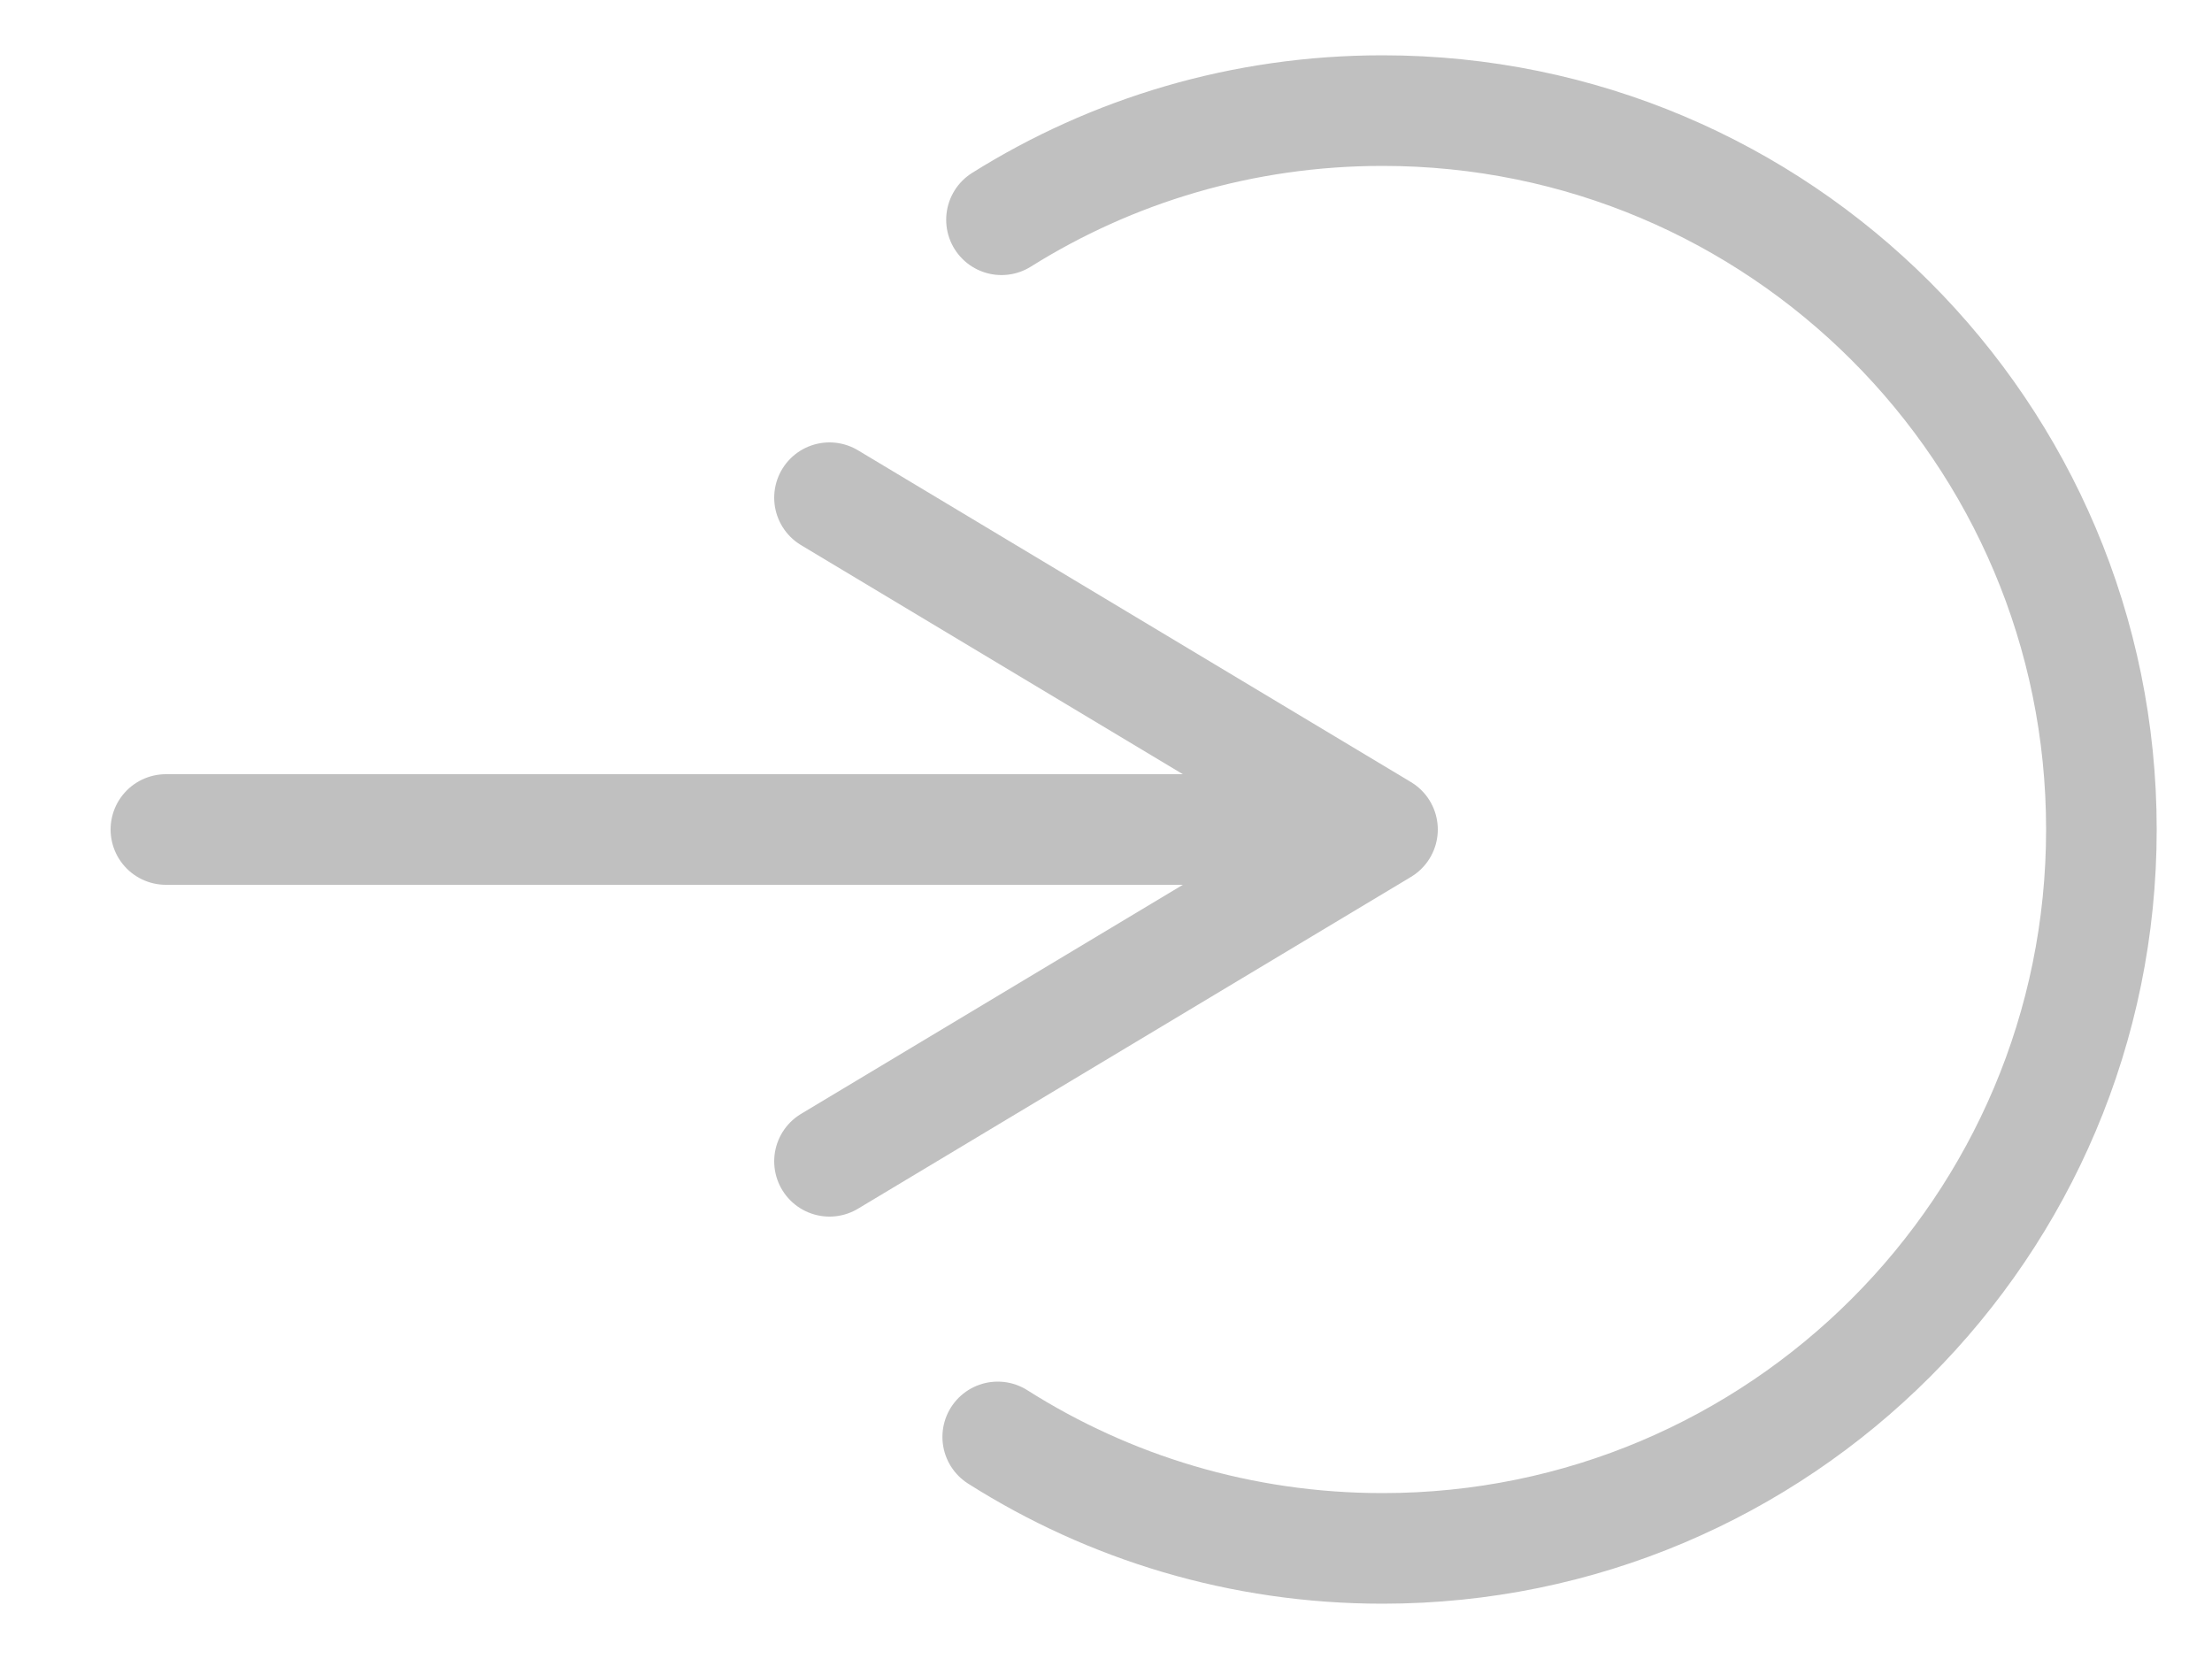 <?xml version="1.0" encoding="UTF-8"?>
<svg width="20px" height="15px" viewBox="0 0 20 15" version="1.1" xmlns="http://www.w3.org/2000/svg" xmlns:xlink="http://www.w3.org/1999/xlink">
    <!-- Generator: Sketch 49.1 (51147) - http://www.bohemiancoding.com/sketch -->
    <title>AJOUTER GRIS</title>
    <desc>Created with Sketch.</desc>
    <defs></defs>
    <g id="AJOUTER-GRIS" stroke="none" stroke-width="1" fill="none" fill-rule="evenodd" stroke-linecap="round" stroke-linejoin="round">
        <g id="FLECHE" transform="translate(1, 1)" stroke="#C0C0C0">
            <path d="M8.021,11.992 C9.027,12.63 10.22,13 11.5,13 C15.09,13 18,10.09 18,6.5 C18,2.91 15.09,0 11.5,0 C10.235,0 9.054,0.361 8.055,0.987" id="Oval-3"></path>
            <g id="Group-6" transform="translate(0, 3)">
                <polyline id="Triangle" transform="translate(9, 3.5) rotate(90) translate(-9, -3.5) " points="6 6 9 1 12 6"></polyline>
                <path d="M10.5,3.5 L0.5,3.5" id="Line"></path>
            </g>
        </g>
    </g>
</svg>